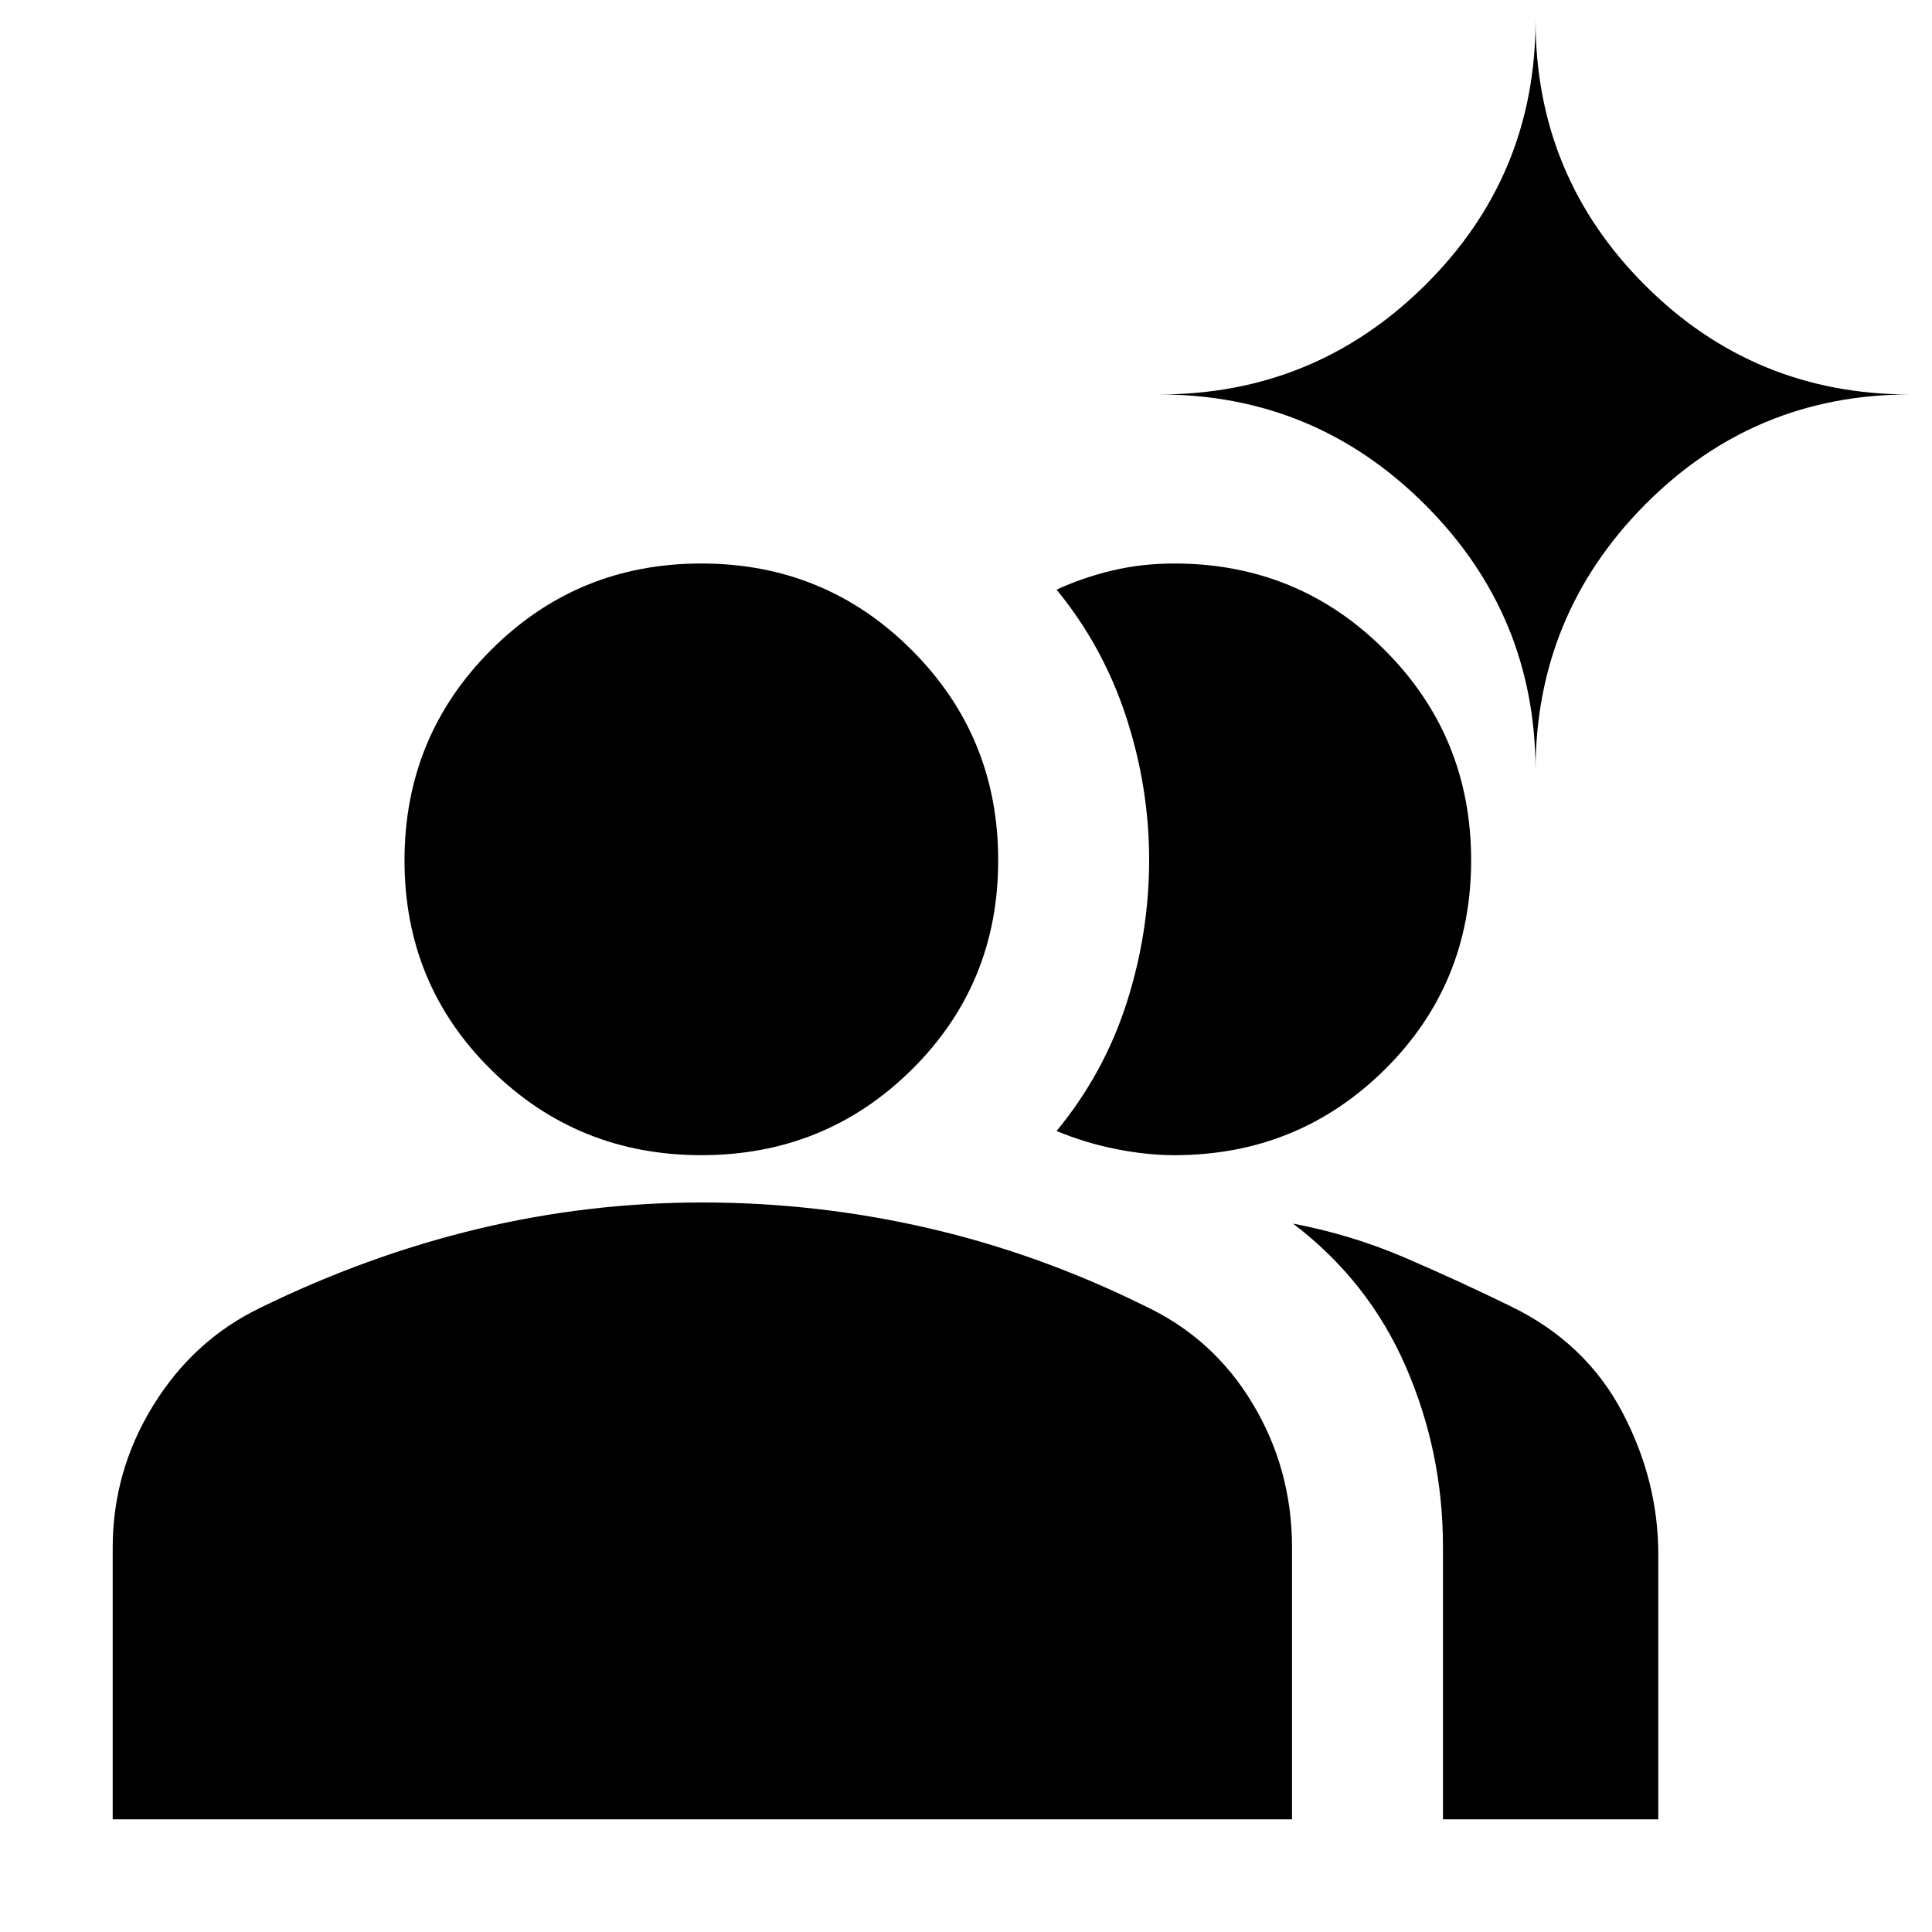 <svg xmlns="http://www.w3.org/2000/svg" height="24" viewBox="0 -960 960 960" width="24"><path d="M56-56v-135q0-37.866 20-70.433Q96-294 129-310q53-26 108-39.25t112-13.25q57 0 112.25 12.75T569-311q34 16 53.5 48.567T642-191v135H56Zm661 0v-135.5q0-47-18.5-89.5t-56-71q29 5.5 55.75 17t53.332 24.534Q788-292.5 806-258.5t18 71V-56H717ZM348.535-386Q287-386 244-428.465q-43-42.464-43-104Q201-594 243.965-637q42.964-43 104.5-43Q410-680 453-637.035q43 42.964 43 104.5Q496-471 453.035-428.5q-42.964 42.5-104.5 42.5ZM731-532.535Q731-471 688.025-428.5T583.5-386q-13.5 0-28.75-3T525-398q23.5-28.5 34.75-63.442t11.25-71.25Q571-569 559.5-604 548-639 525-667q13-6 27.631-9.5T583.5-680q61.55 0 104.525 42.965Q731-594.071 731-532.535ZM763-577q0-77.333-54.833-132.167Q653.333-764 576-764q77.333 0 132.167-54.333Q763-872.667 763-950q0 77.333 54.333 131.667Q871.667-764 949-764q-77.333 0-131.667 54.833Q763-654.333 763-577Z"/></svg>